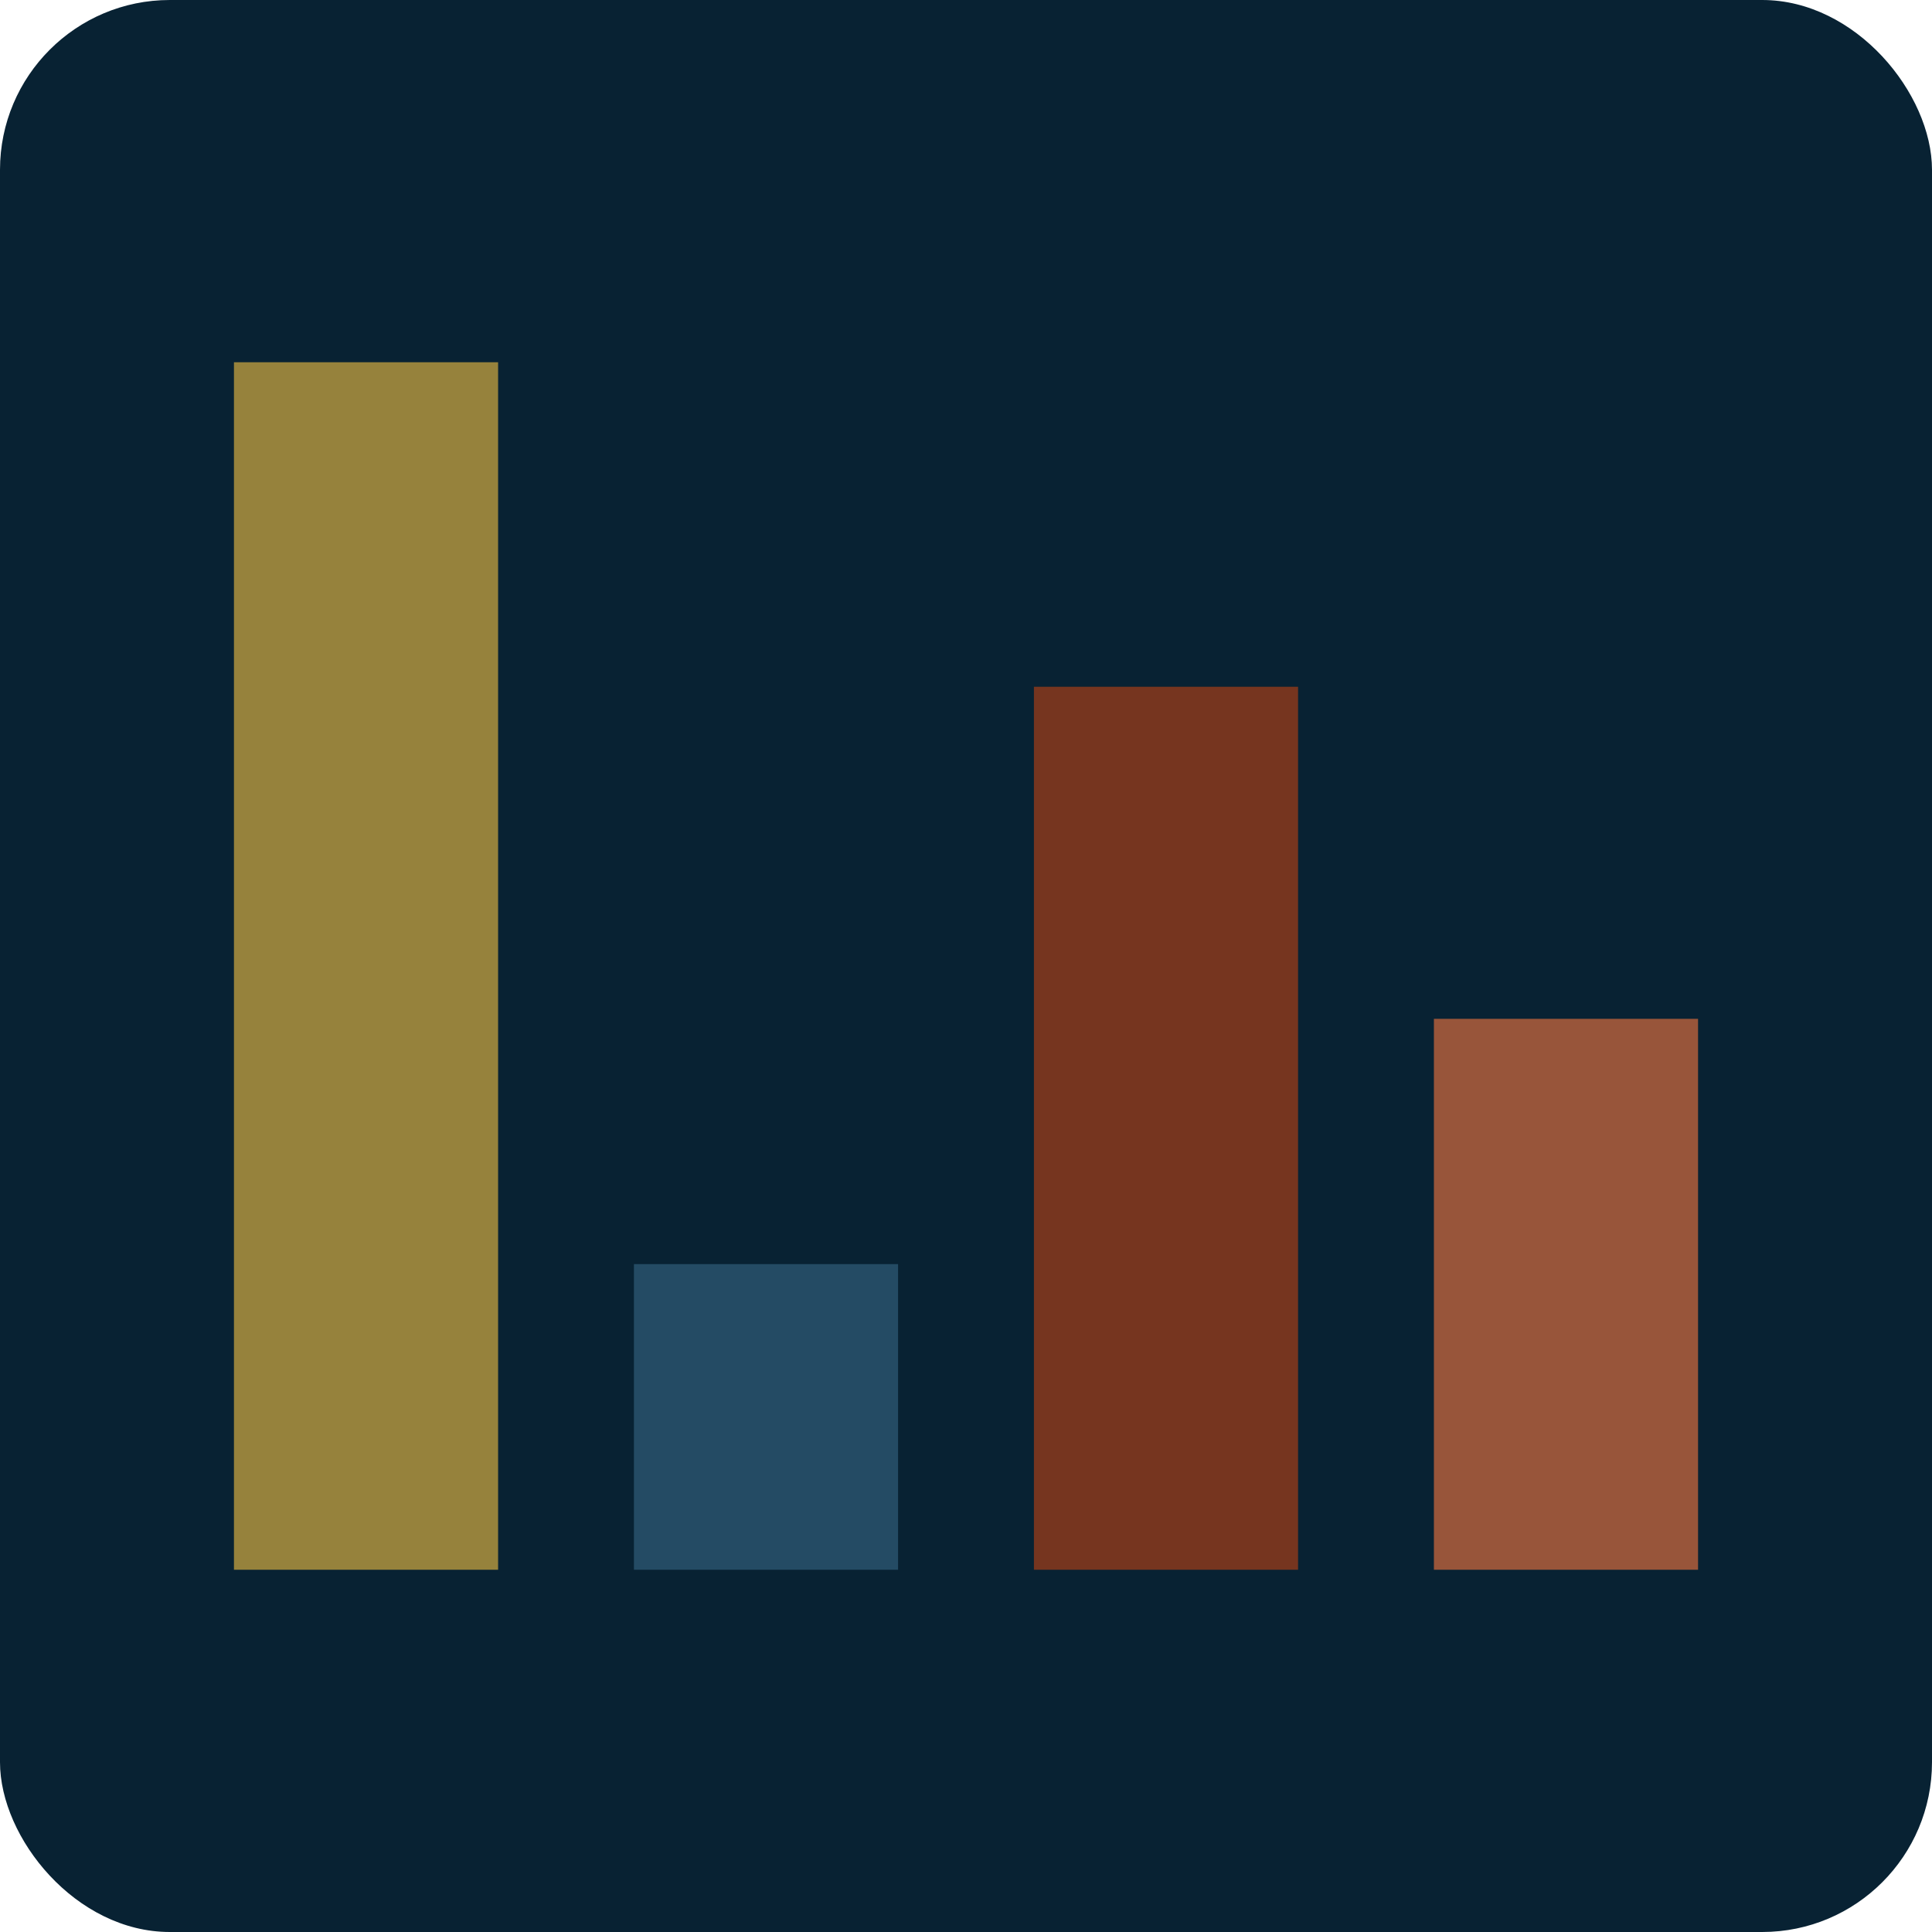 <svg xmlns="http://www.w3.org/2000/svg" xmlns:xlink="http://www.w3.org/1999/xlink" width="512" height="512" viewBox="0 0 512 512">
  <defs>
    <clipPath id="clip-Bar">
      <rect width="512" height="512"/>
    </clipPath>
  </defs>
  <g id="Bar" clip-path="url(#clip-Bar)">
    <rect id="Rectangle_18" data-name="Rectangle 18" width="512" height="512" rx="45" fill="#082233"/>
    <rect id="Rectangle_19" data-name="Rectangle 19" width="70" height="320" transform="translate(62 96)" fill="#96823c"/>
    <rect id="Rectangle_20" data-name="Rectangle 20" width="70" height="81" transform="translate(168 335)" fill="#244b64"/>
    <rect id="Rectangle_21" data-name="Rectangle 21" width="70" height="234" transform="translate(274 182)" fill="#76351f"/>
    <rect id="Rectangle_22" data-name="Rectangle 22" width="70" height="146" transform="translate(380 270)" fill="#98553a"/>
  </g>
</svg>
